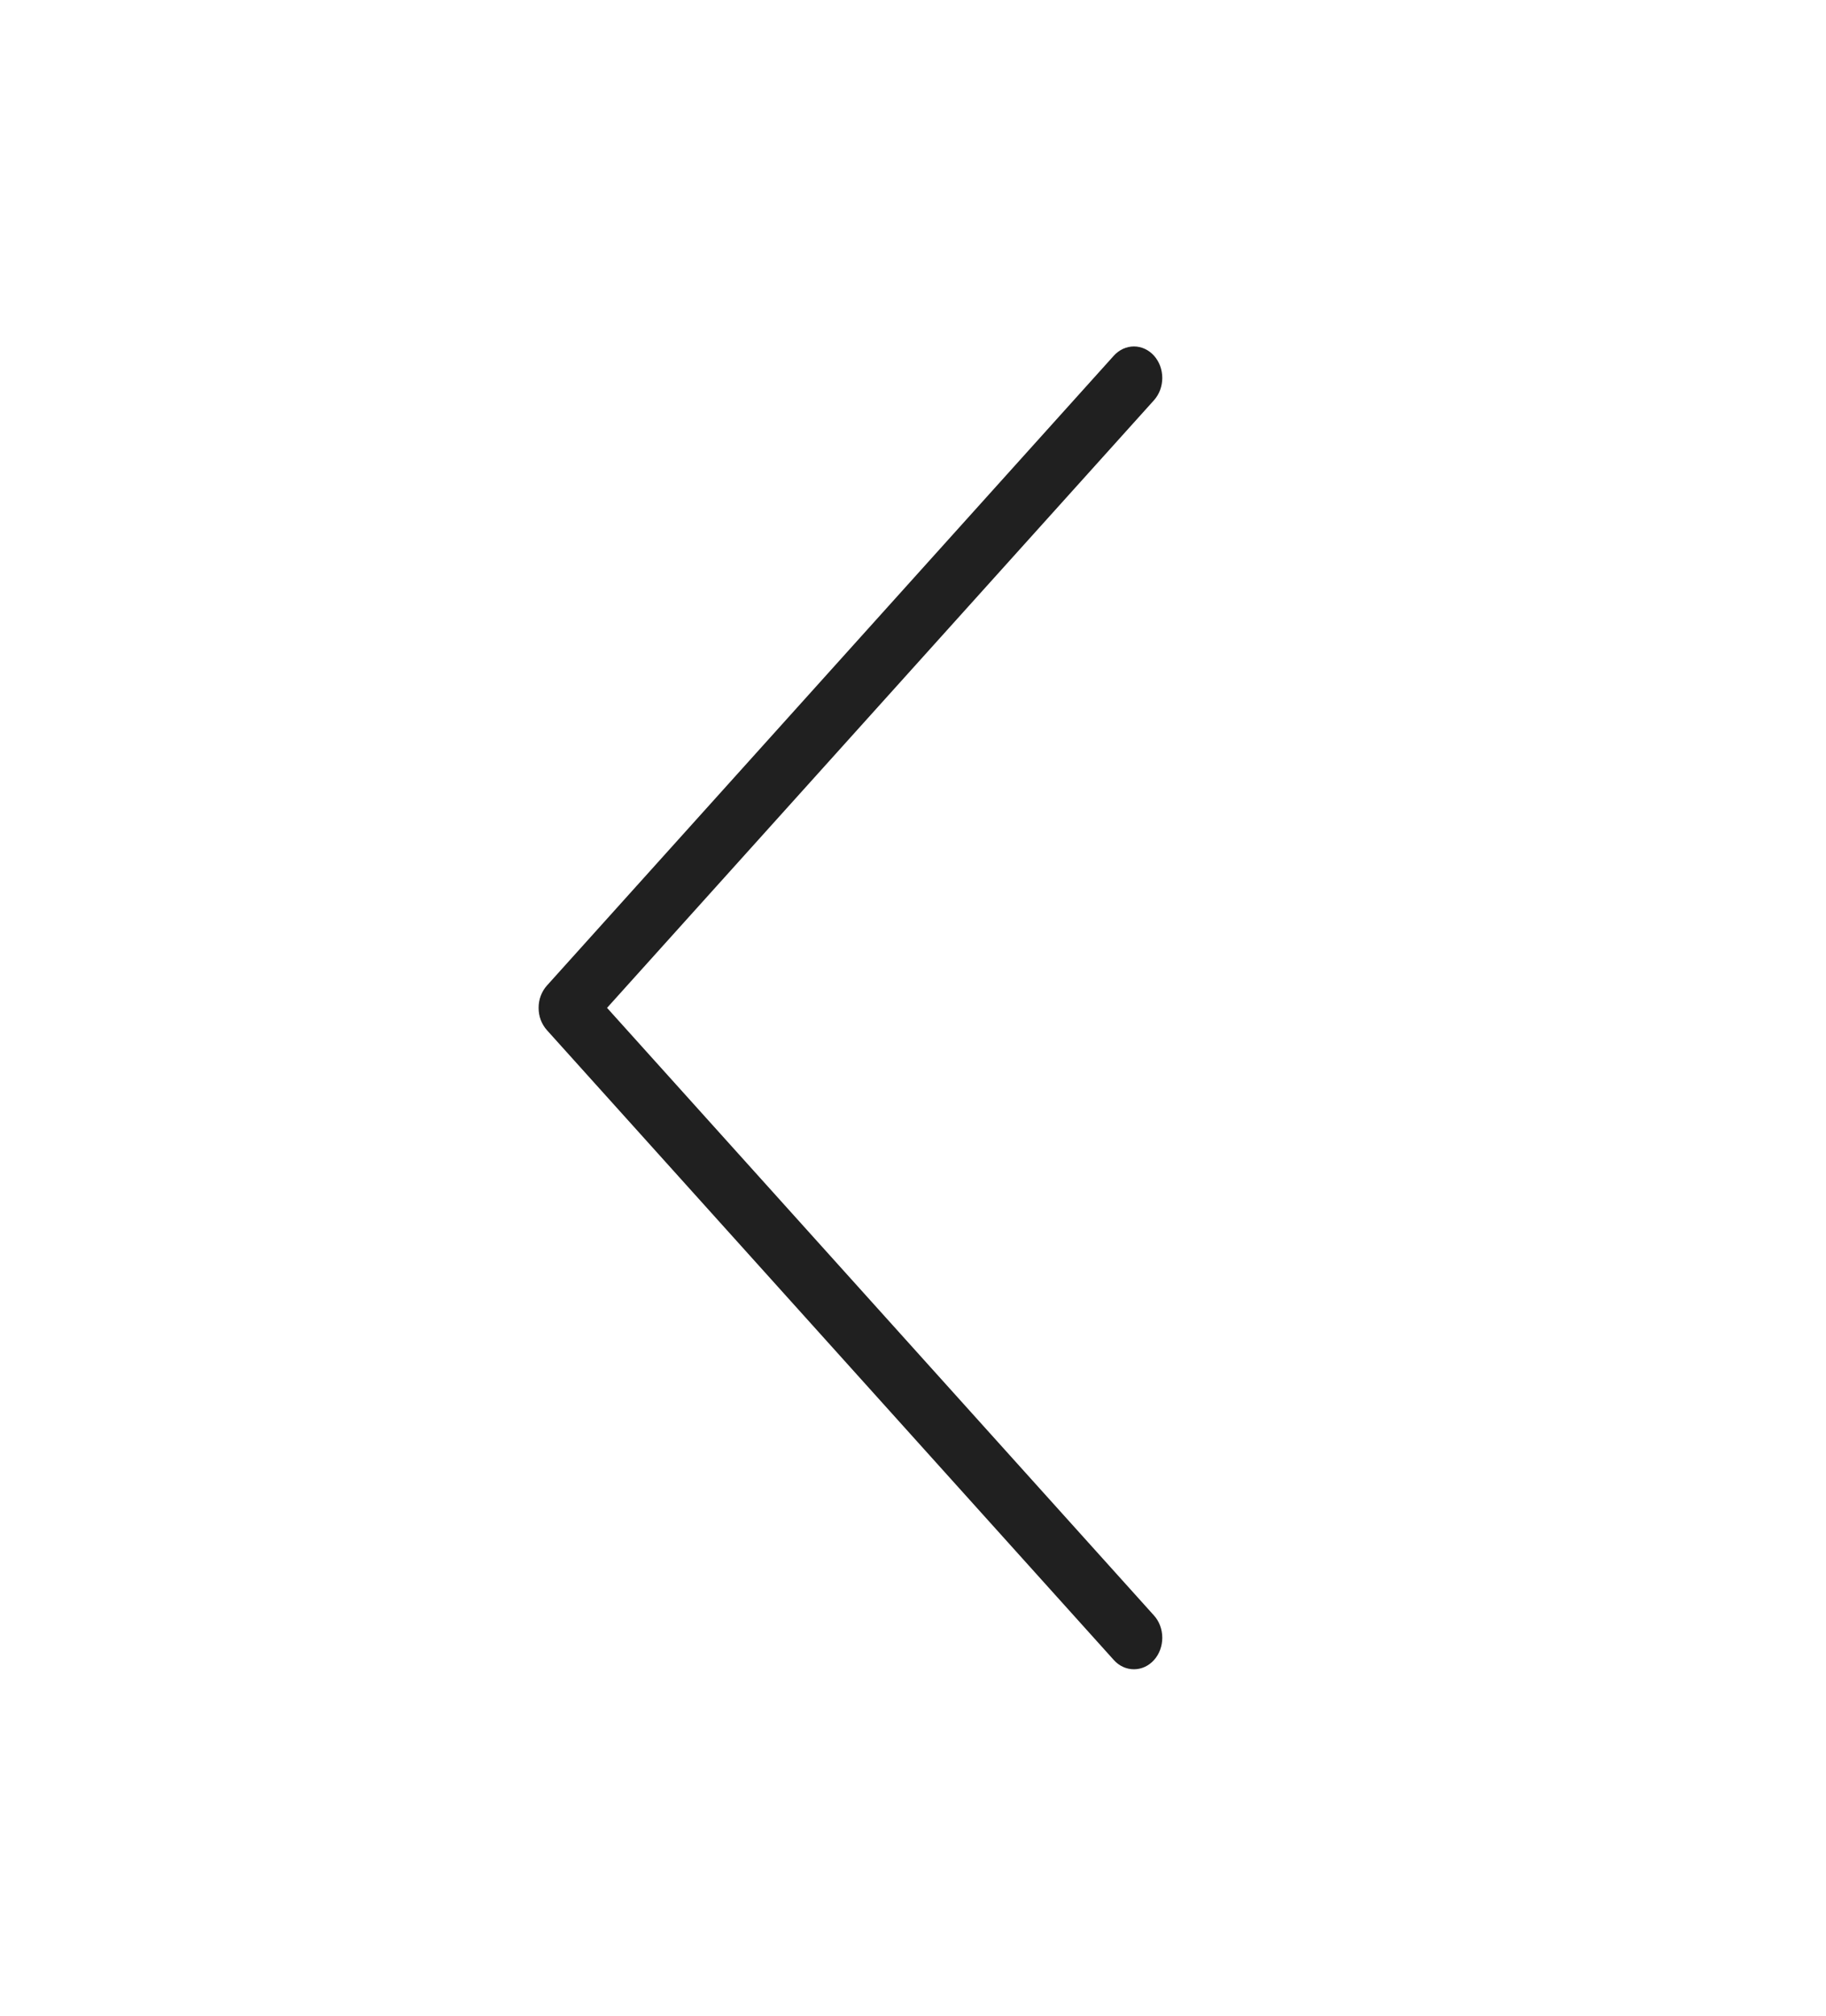 <svg width="29" height="32" viewBox="0 0 29 32" fill="none" xmlns="http://www.w3.org/2000/svg">
<path d="M18.327 25.646C18.412 25.74 18.459 25.867 18.459 26C18.459 26.133 18.412 26.26 18.327 26.354C18.243 26.448 18.128 26.5 18.009 26.5C17.889 26.5 17.774 26.448 17.69 26.354L8.686 16.354C8.644 16.307 8.611 16.252 8.588 16.192C8.565 16.131 8.554 16.066 8.554 16C8.554 15.934 8.565 15.869 8.588 15.809C8.611 15.748 8.644 15.693 8.686 15.646L17.69 5.646C17.732 5.6 17.782 5.563 17.836 5.538C17.891 5.513 17.949 5.5 18.009 5.5C18.068 5.5 18.126 5.513 18.181 5.538C18.236 5.563 18.285 5.6 18.327 5.646C18.369 5.693 18.402 5.748 18.425 5.809C18.447 5.869 18.459 5.934 18.459 6C18.459 6.066 18.447 6.131 18.425 6.191C18.402 6.252 18.369 6.307 18.327 6.354L9.641 16L18.327 25.646Z" fill="#202020"/>
</svg>
